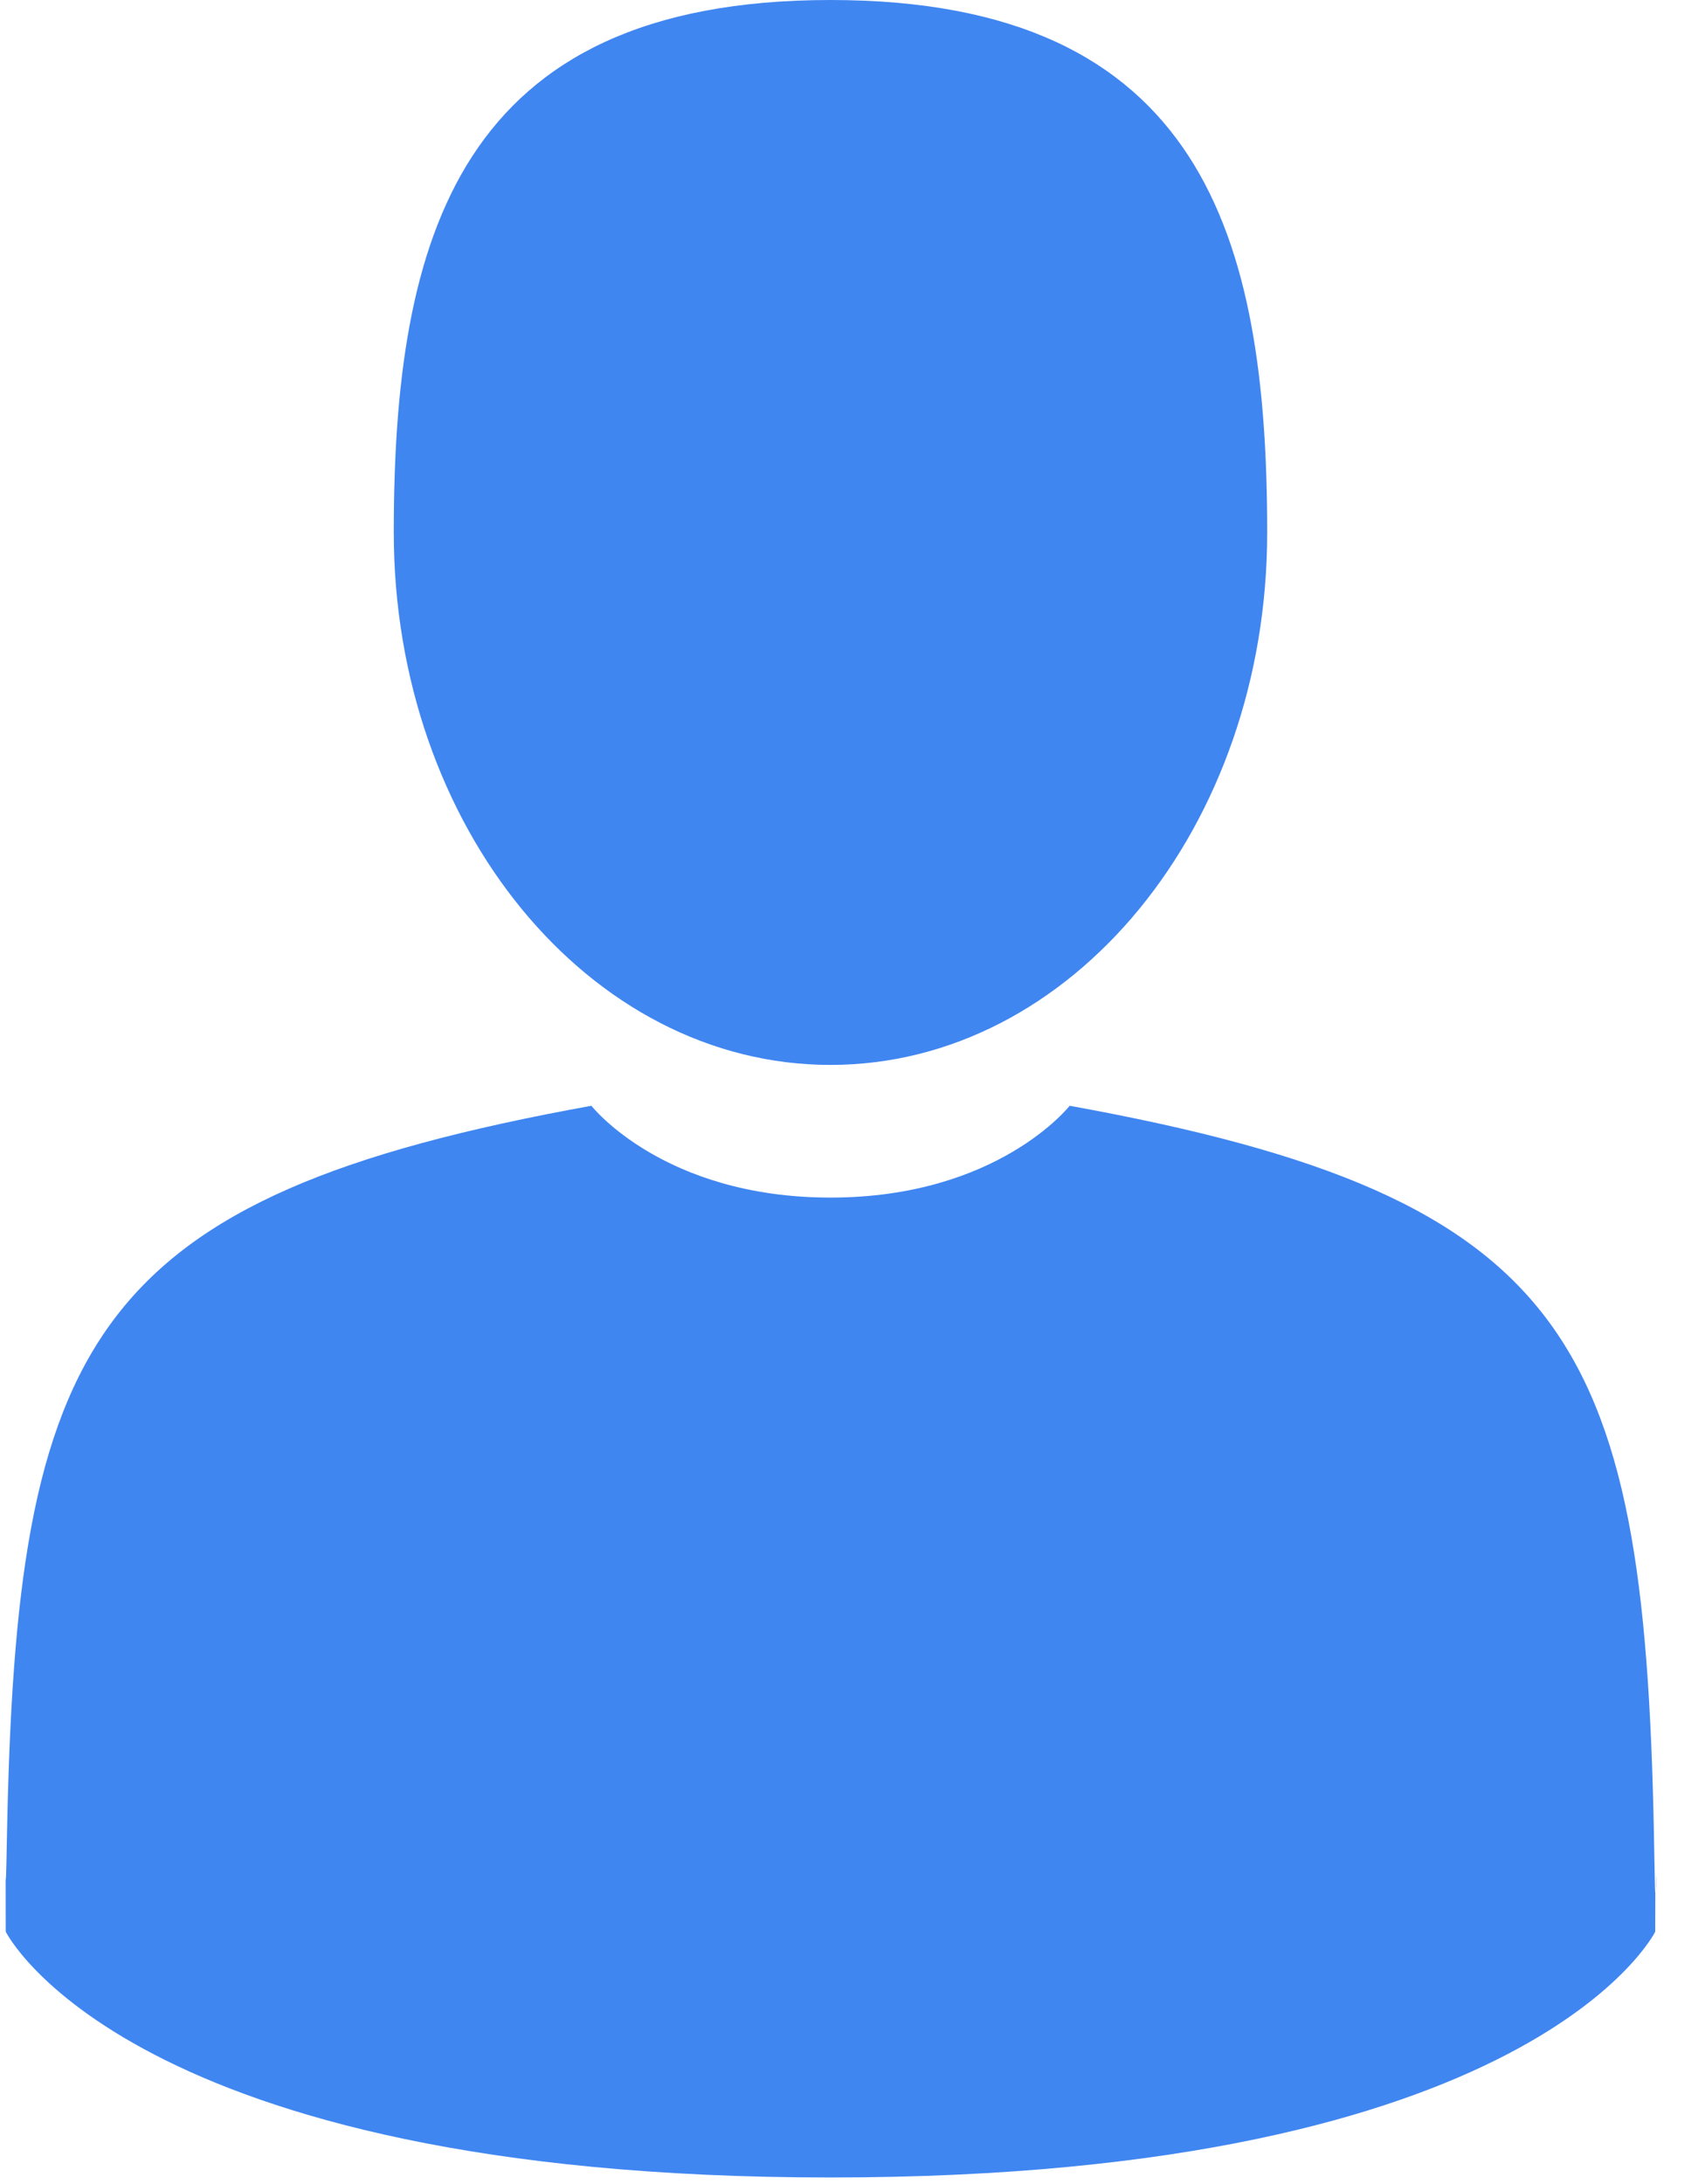 <?xml version="1.0" encoding="utf-8"?>
<svg width="21px" height="27px" viewBox="0 0 21 27" version="1.1" xmlns:xlink="http://www.w3.org/1999/xlink" xmlns="http://www.w3.org/2000/svg">
  <g id="man-user">
    <path d="M5.401 13.164C8.384 13.164 10.802 10.217 10.802 6.582C10.802 2.947 10.008 0 5.401 0C0.794 0 0 2.947 0 6.582C0 10.217 2.418 13.164 5.401 13.164Z" transform="translate(4.87 0)" id="Path" fill="#4086F1" stroke="none" />
    <path d="M0.051 0.114C0.049 -0.108 0.048 0.051 0.051 0.114L0.051 0.114Z" transform="translate(0.031 23.1)" id="Path" fill="#000000" stroke="none" />
    <path d="M0.049 0.201C0.053 0.141 0.05 -0.22 0.049 0.201L0.049 0.201Z" transform="translate(20.434 23.186)" id="Path" fill="#000000" stroke="none" />
    <path d="M20.39 9.279C20.29 2.947 19.466 1.142 13.159 0C13.159 0 12.271 1.135 10.201 1.135C8.132 1.135 7.244 0 7.244 0C1.005 1.13 0.13 2.907 0.015 9.073C0.006 9.577 0.002 9.603 0 9.545C0 9.654 0.001 9.857 0.001 10.21C0.001 10.21 1.503 13.248 10.201 13.248C18.9 13.248 20.401 10.21 20.401 10.21C20.401 9.983 20.402 9.825 20.402 9.718C20.4 9.754 20.397 9.684 20.39 9.279Z" transform="translate(0.07 13.669)" id="Path" fill="#4086F1" stroke="none" />
  </g>
</svg>